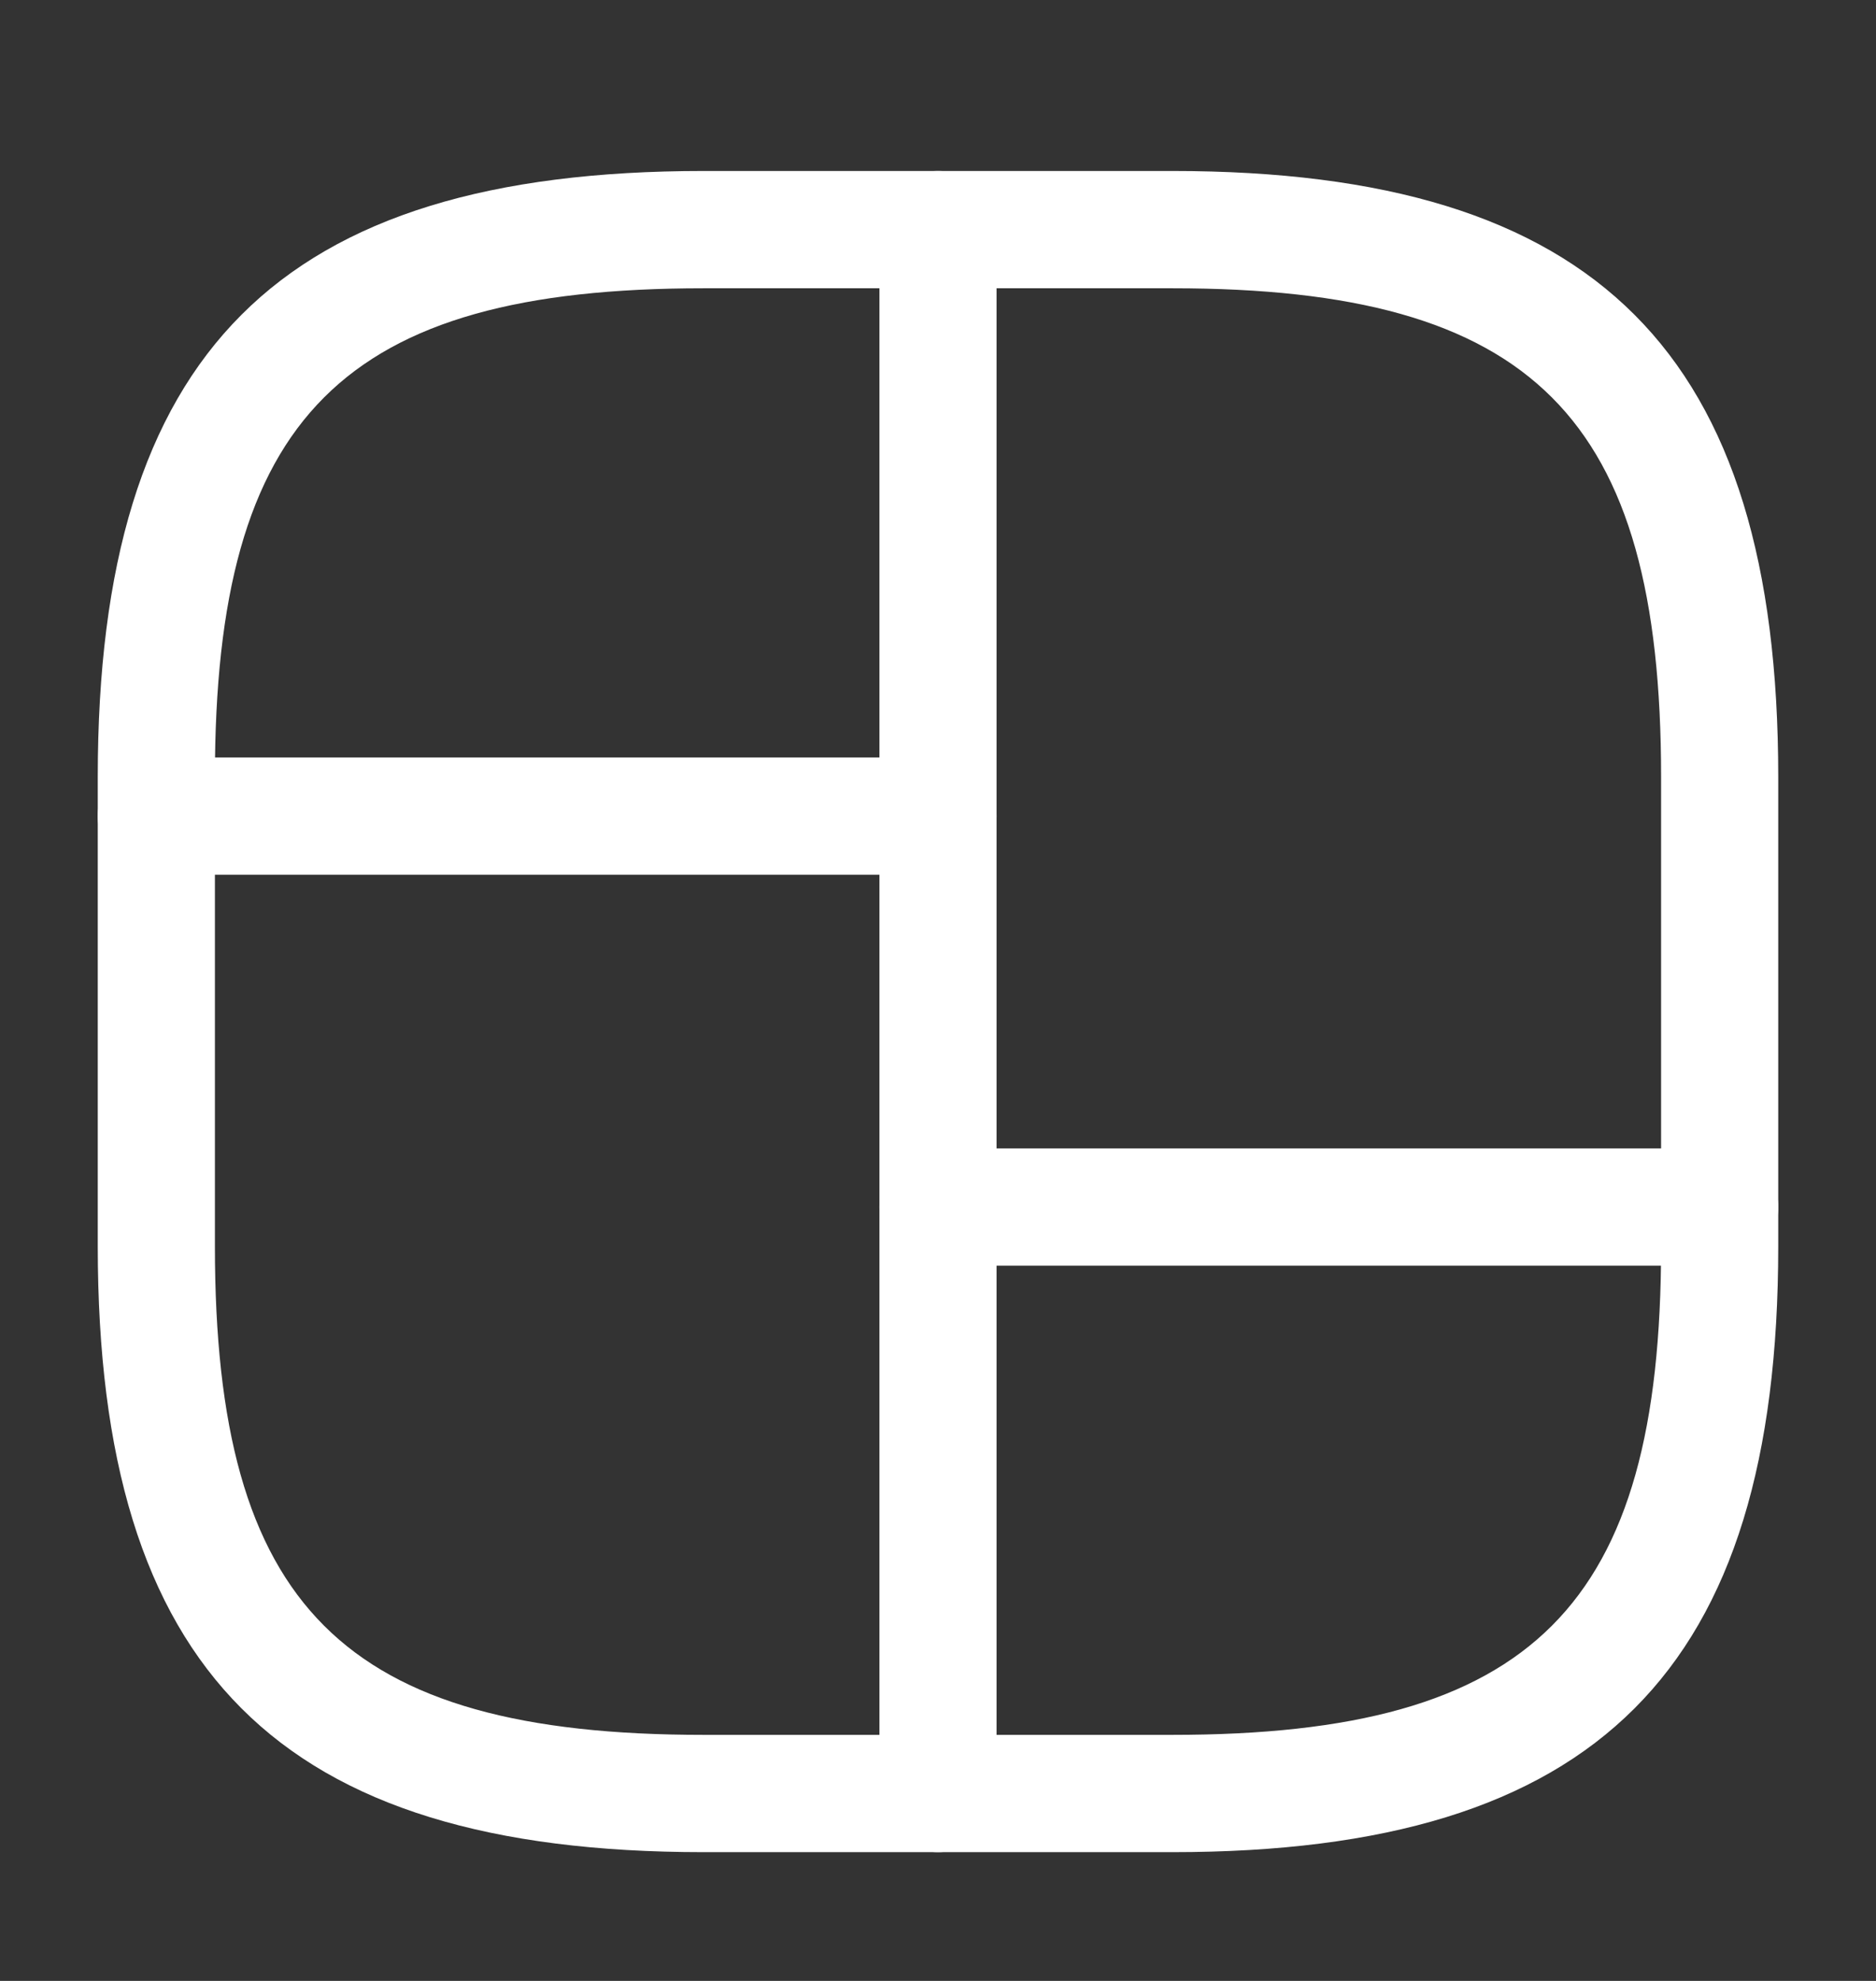 <svg width="18" height="19" viewBox="0 0 18 19" fill="none" xmlns="http://www.w3.org/2000/svg">
<rect x="0" y="0" width="18" height="19" fill="#333333" stroke="none"/>
<path d="M11.25 17.765H6.75C2.678 17.765 0.938 16.025 0.938 11.953V7.453C0.938 3.38 2.678 1.64 6.75 1.64H11.25C15.322 1.64 17.062 3.38 17.062 7.453V11.953C17.062 16.025 15.322 17.765 11.25 17.765ZM6.75 2.765C3.292 2.765 2.062 3.995 2.062 7.453V11.953C2.062 15.41 3.292 16.64 6.75 16.64H11.25C14.707 16.64 15.938 15.41 15.938 11.953V7.453C15.938 3.995 14.707 2.765 11.25 2.765H6.75Z" fill="white"/>
<path d="M9 17.765C8.693 17.765 8.438 17.51 8.438 17.203V2.203C8.438 1.895 8.693 1.64 9 1.64C9.307 1.64 9.562 1.895 9.562 2.203V17.203C9.562 17.51 9.307 17.765 9 17.765Z" fill="white"/>
<path d="M9 8.39H1.5C1.192 8.39 0.938 8.135 0.938 7.828C0.938 7.52 1.192 7.265 1.5 7.265H9C9.307 7.265 9.562 7.52 9.562 7.828C9.562 8.135 9.307 8.39 9 8.39Z" fill="white"/>
<path d="M16.5 12.14H9C8.693 12.14 8.438 11.885 8.438 11.578C8.438 11.27 8.693 11.015 9 11.015H16.5C16.808 11.015 17.062 11.27 17.062 11.578C17.062 11.885 16.808 12.14 16.5 12.14Z" fill="white"/>
</svg>
